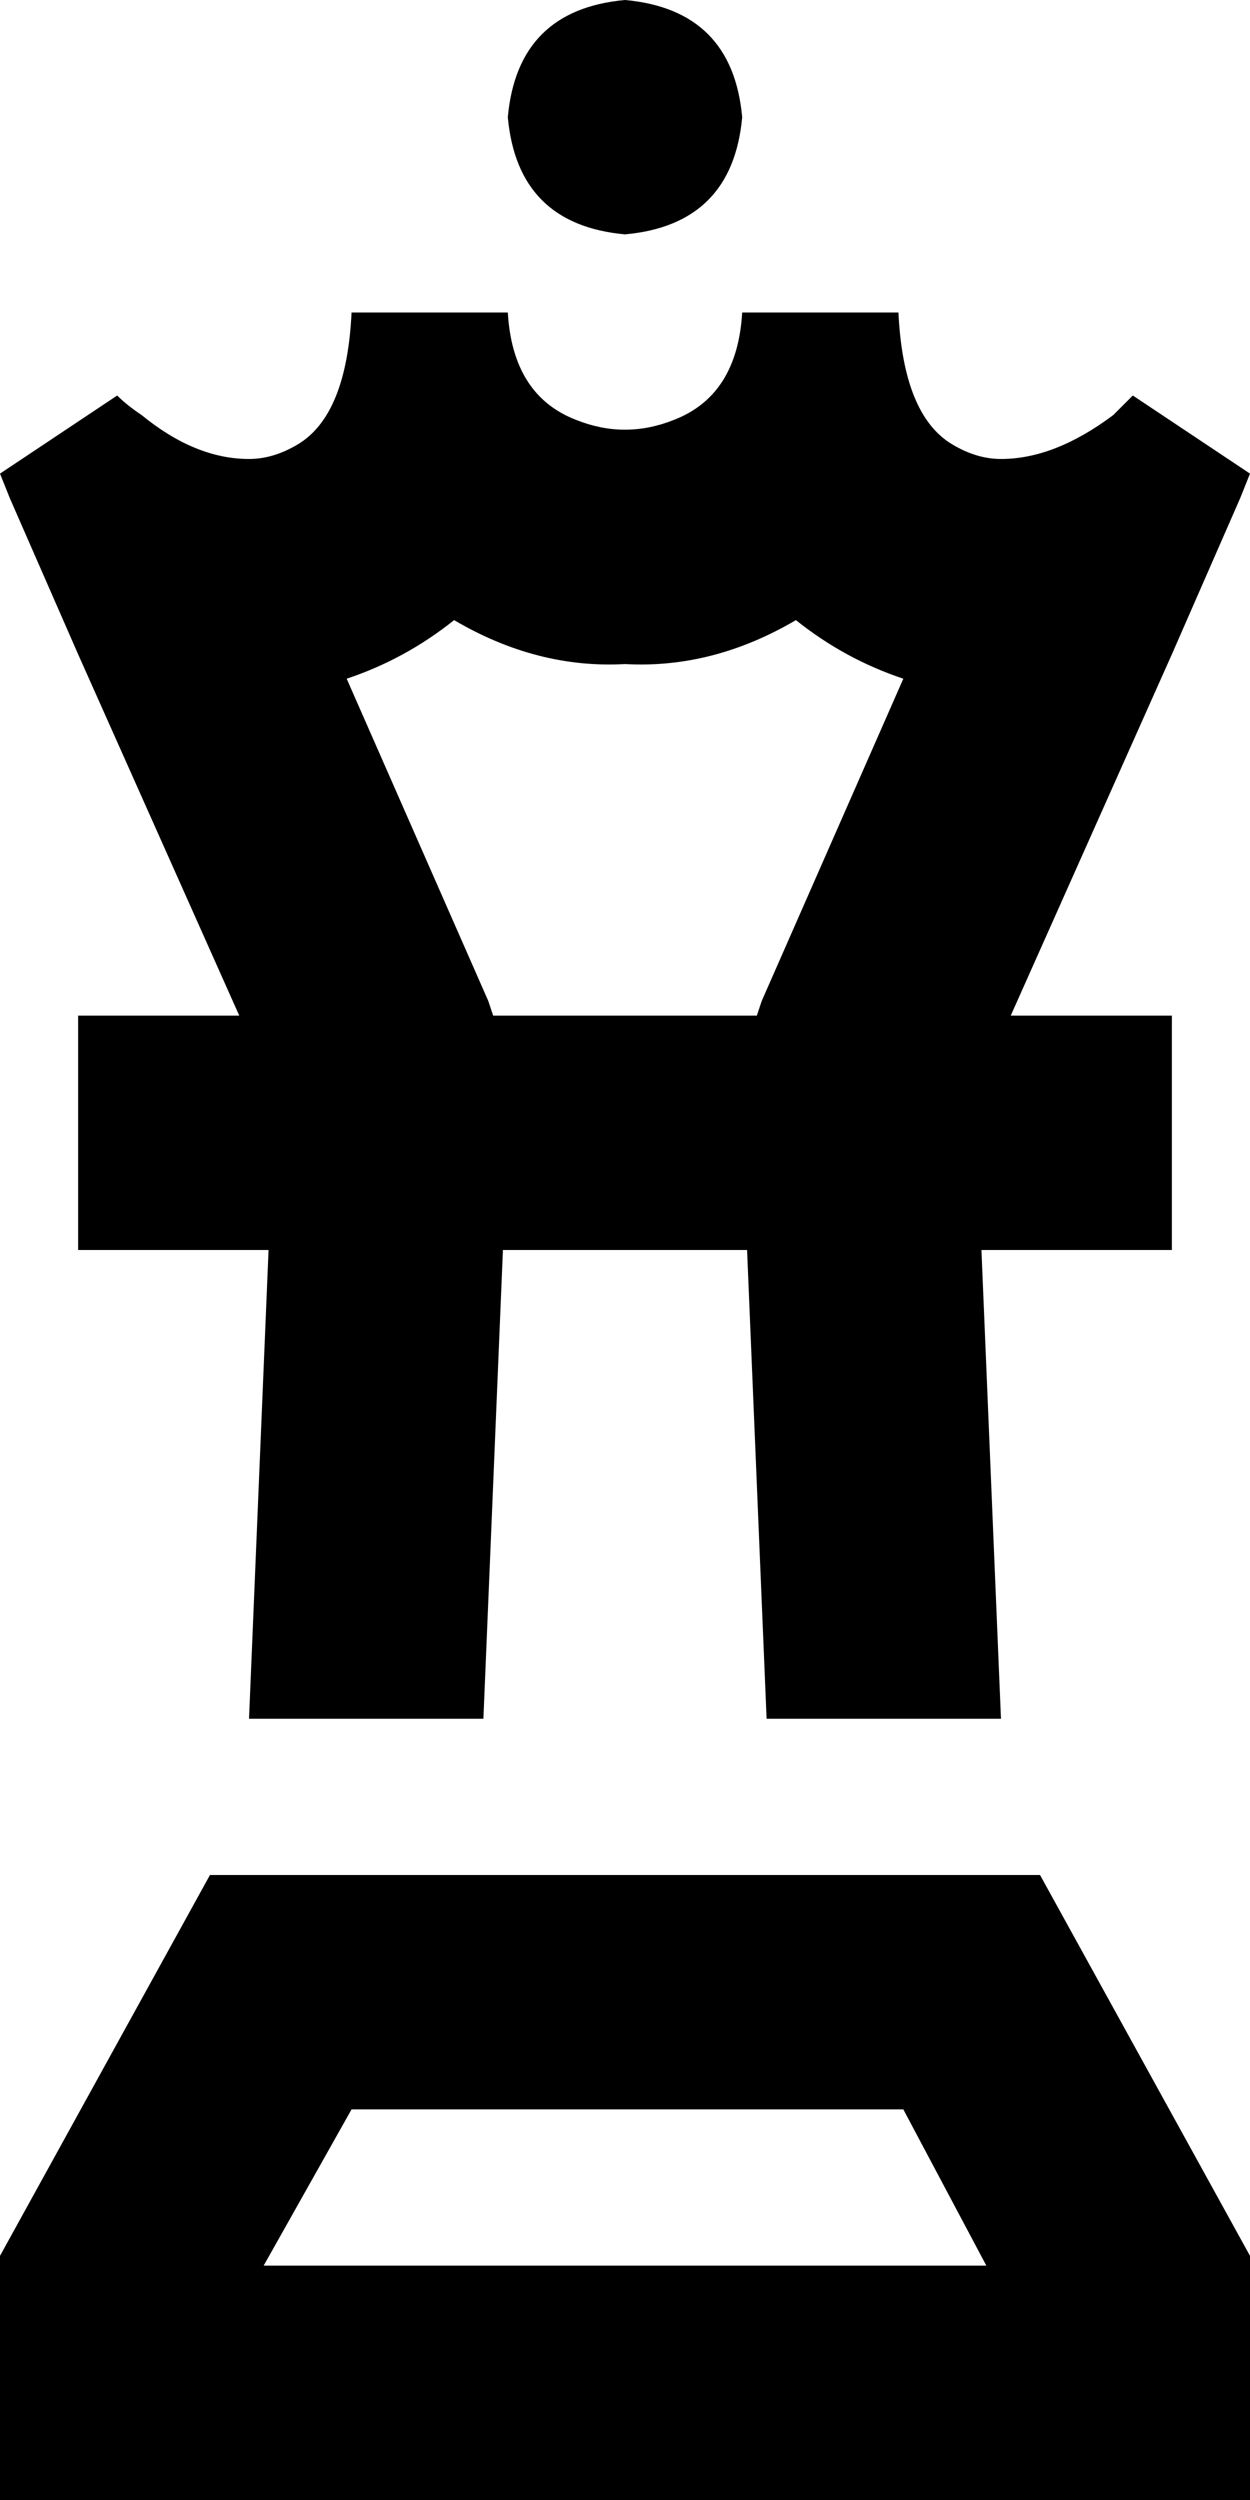 <svg xmlns="http://www.w3.org/2000/svg" viewBox="0 0 256 512">
    <path d="M 128 48 Q 150 46 152 24 Q 150 2 128 0 Q 106 2 104 24 Q 106 46 128 48 L 128 48 Z M 40 208 L 16 208 L 16 256 L 40 256 L 55 256 L 51 352 L 99 352 L 103 256 L 153 256 L 157 352 L 205 352 L 201 256 L 216 256 L 240 256 L 240 208 L 216 208 L 207 208 L 240 134 L 254 102 L 256 97 L 232 81 Q 230 83 228 85 Q 216 94 205 94 Q 200 94 195 91 Q 185 85 184 64 L 152 64 Q 151 81 138 86 Q 128 90 118 86 Q 105 81 104 64 L 72 64 Q 71 85 61 91 Q 56 94 51 94 Q 40 94 29 85 Q 26 83 24 81 L 0 97 L 2 102 L 16 134 L 49 208 L 40 208 L 40 208 Z M 156 205 L 155 208 L 101 208 L 100 205 L 71 139 Q 83 135 93 127 Q 110 137 128 136 Q 146 137 163 127 Q 173 135 185 139 L 156 205 L 156 205 Z M 54 464 L 72 432 L 185 432 L 202 464 L 54 464 L 54 464 Z M 256 462 L 213 384 L 43 384 L 0 462 L 0 464 L 0 512 L 48 512 L 208 512 L 256 512 L 256 464 L 256 462 L 256 462 Z"/>
</svg>

